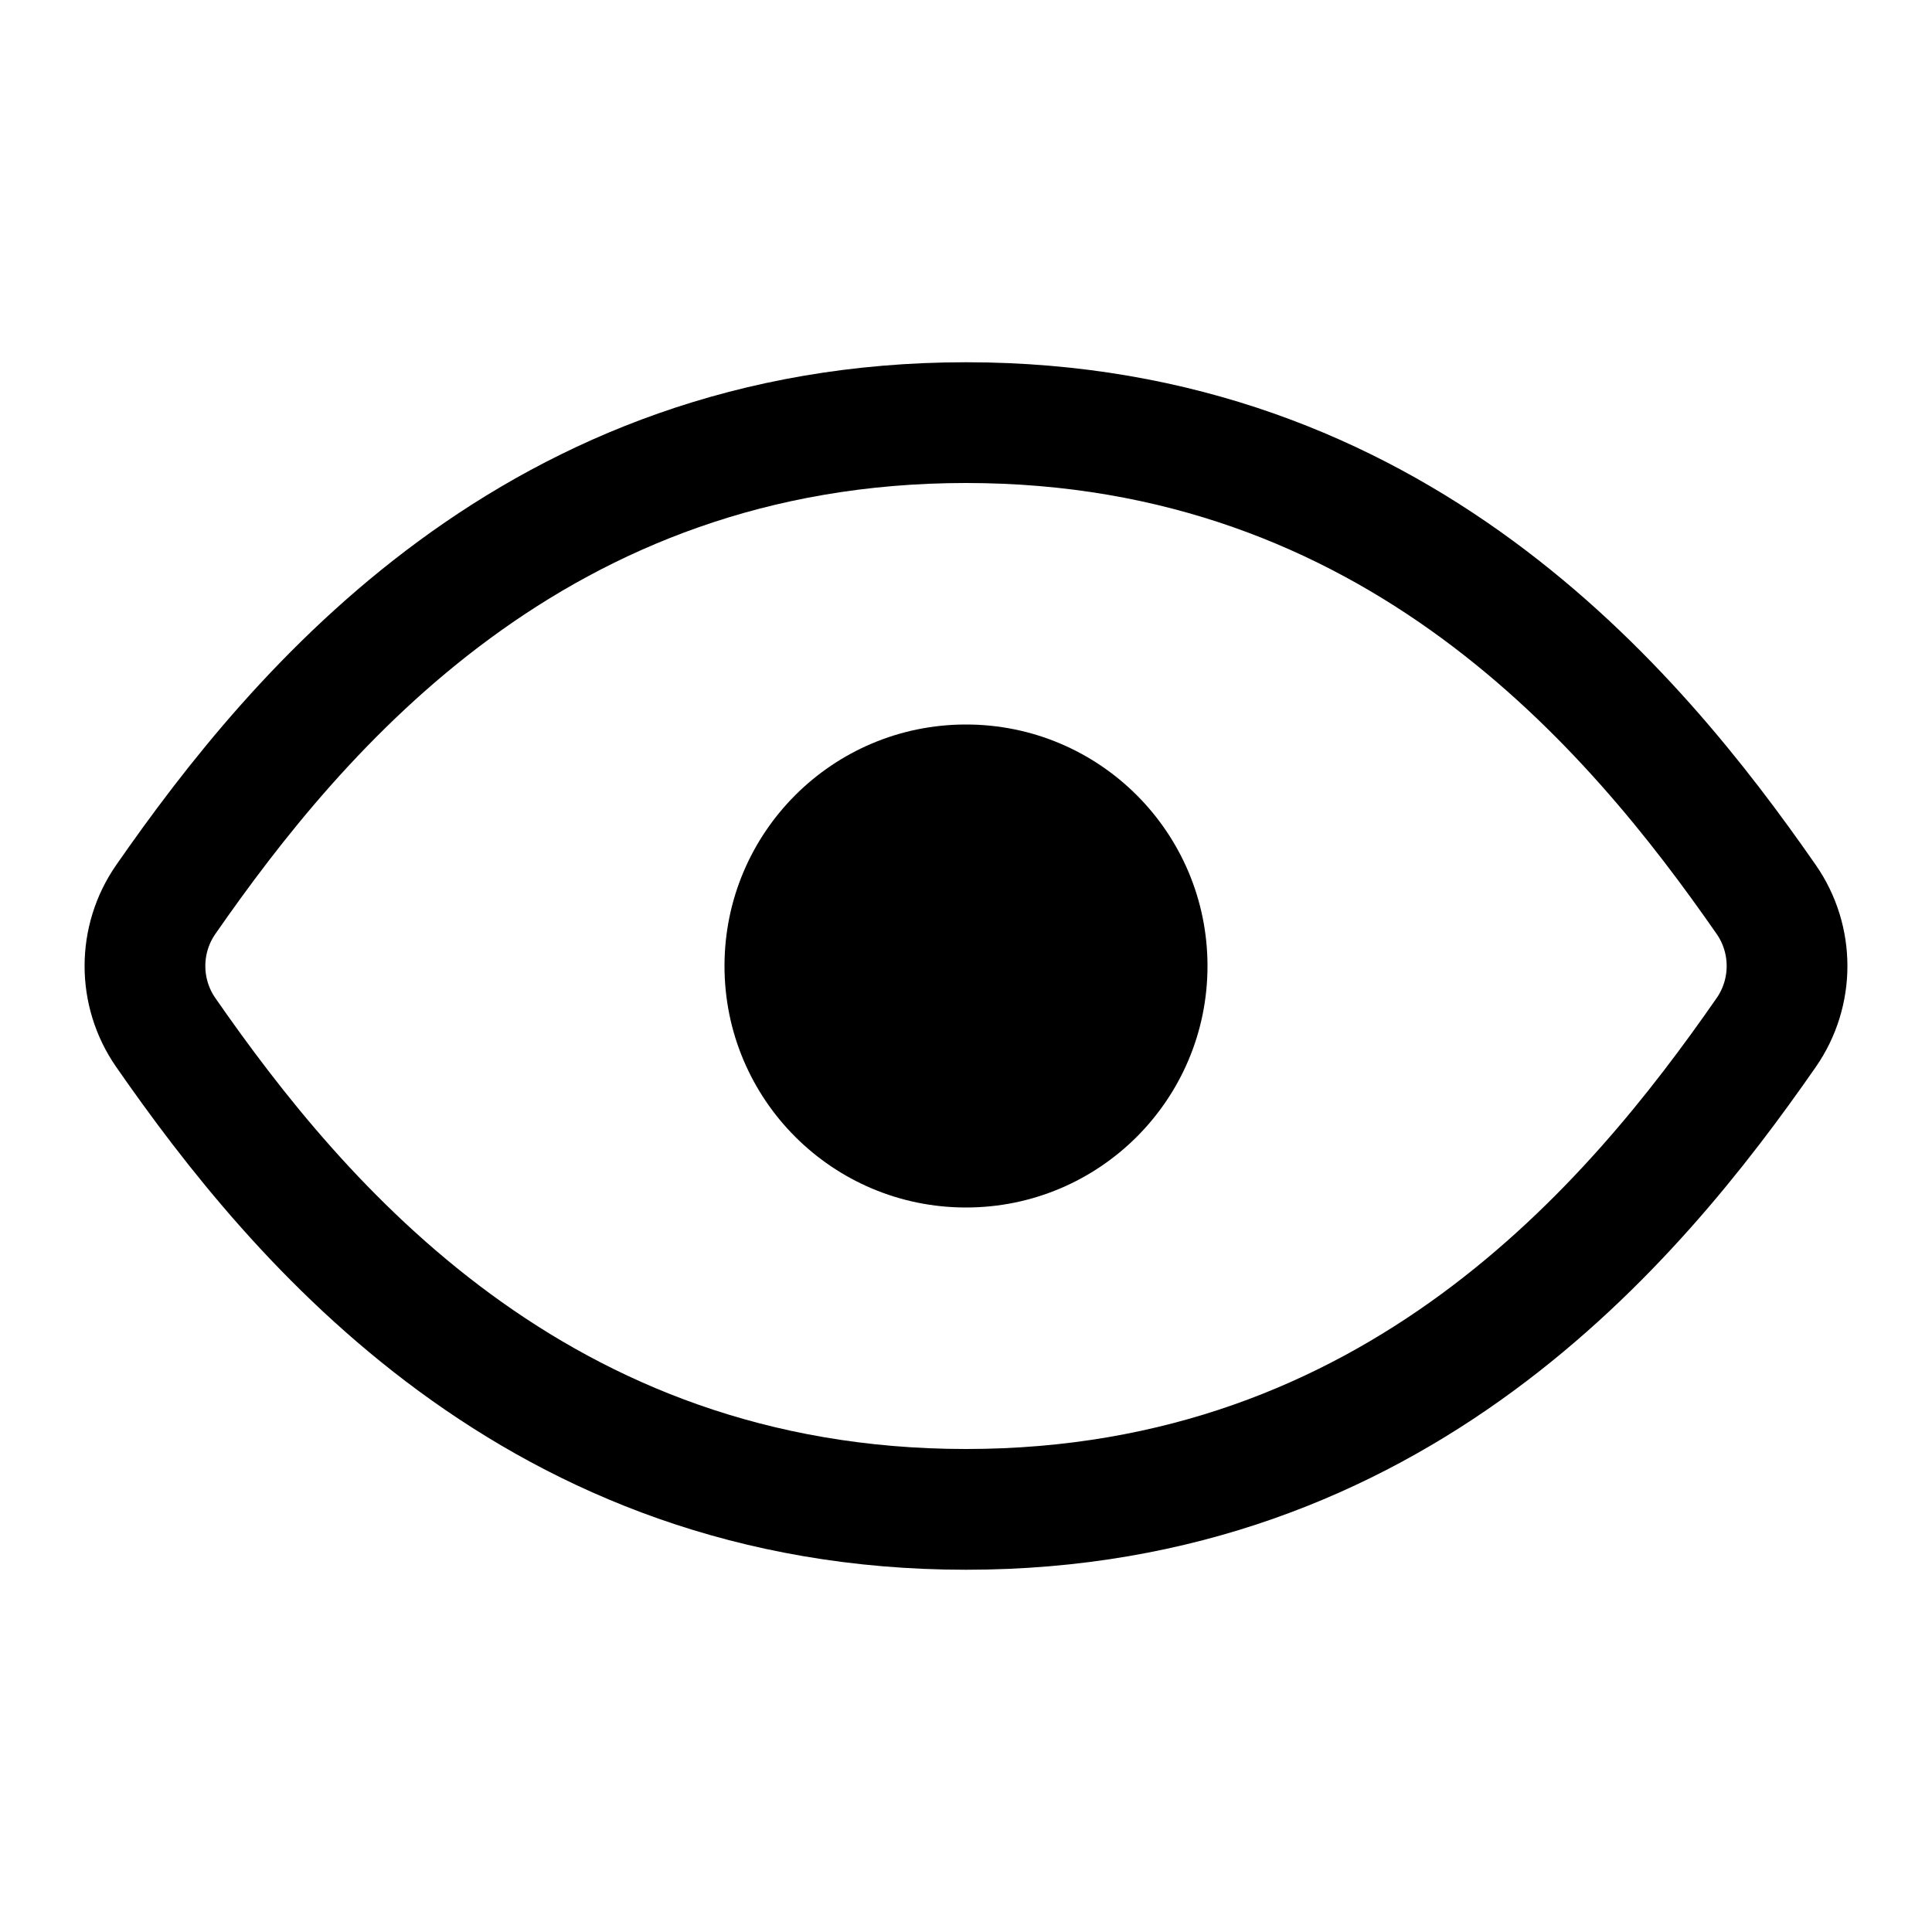 <svg width="16" height="16" viewBox="0 0 16 16" fill="none" xmlns="http://www.w3.org/2000/svg">
  <path
    d="M14.627 7.449C14.857 7.78 14.857 8.22 14.627 8.551C13.529 10.132 11.554 12.5 8 12.5C4.446 12.5 2.471 10.132 1.373 8.551C1.143 8.22 1.143 7.78 1.373 7.449C2.471 5.869 4.446 3.5 8 3.5C11.554 3.5 13.529 5.869 14.627 7.449Z"
    stroke="currentColor" stroke-linejoin="round" />
  <path d="M10 8C10 9.105 9.105 10 8 10C6.895 10 6 9.105 6 8C6 6.895 6.895 6 8 6C9.105 6 10 6.895 10 8Z"
    fill="currentColor" />
</svg>